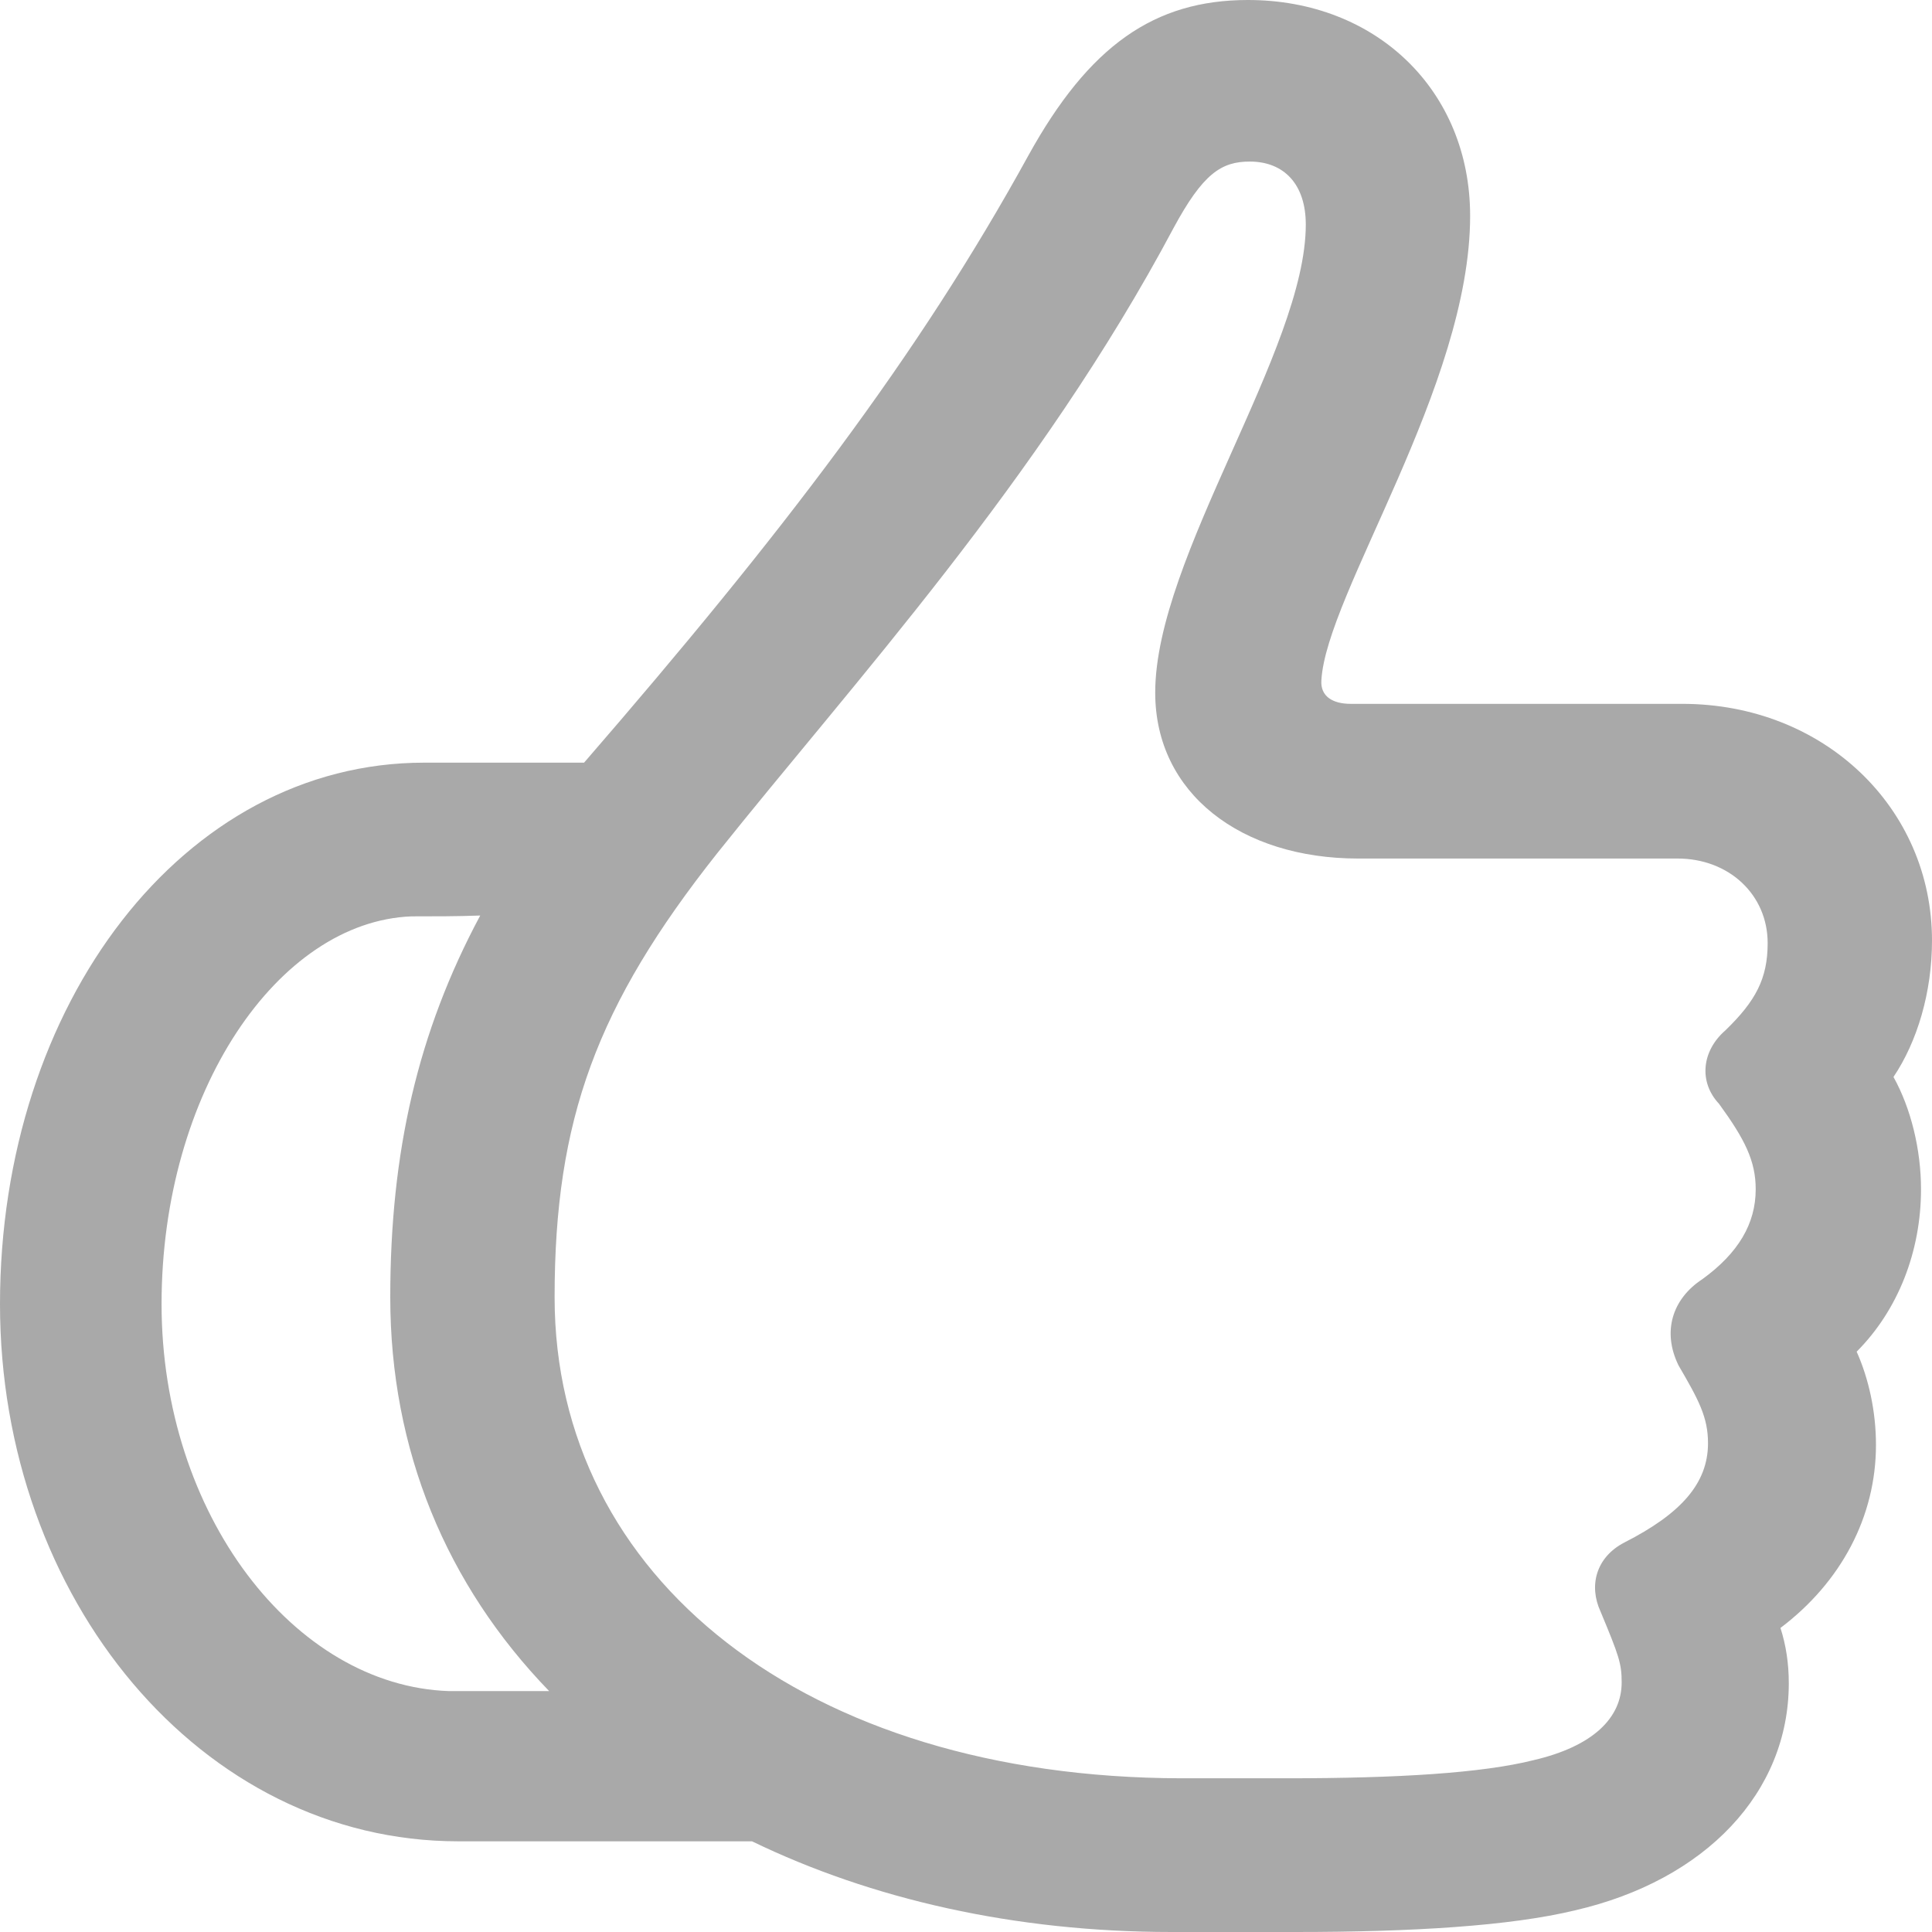 <svg width="16" height="16" viewBox="0 0 16 16" fill="none" xmlns="http://www.w3.org/2000/svg">
<path d="M0 10.8C0 8.311 1.521 6.316 3.513 6.316H4.837C6.479 4.42 7.605 2.947 8.517 1.287C9.019 0.379 9.559 0 10.335 0C11.399 0 12.175 0.751 12.175 1.788C12.175 3.197 10.981 4.921 10.943 5.636C10.935 5.765 11.034 5.829 11.186 5.829H13.932C15.103 5.829 16 6.688 16 7.789C16 8.218 15.878 8.626 15.681 8.919C15.825 9.177 15.909 9.52 15.909 9.849C15.909 10.364 15.719 10.85 15.376 11.194C15.475 11.415 15.536 11.687 15.536 11.966C15.536 12.56 15.247 13.103 14.745 13.482C14.791 13.625 14.814 13.776 14.814 13.94C14.814 14.841 14.129 15.571 13.042 15.821C12.509 15.95 11.696 16 10.73 16H9.703C8.403 16 7.217 15.728 6.228 15.249H3.795C1.665 15.249 0 13.239 0 10.8ZM4.593 10.743C4.593 13.068 6.669 14.72 9.779 14.727H10.662C11.574 14.727 12.274 14.684 12.7 14.577C13.194 14.462 13.43 14.226 13.43 13.933C13.43 13.776 13.407 13.711 13.255 13.346C13.156 13.132 13.217 12.896 13.453 12.774C13.916 12.538 14.145 12.288 14.145 11.952C14.145 11.737 14.068 11.594 13.901 11.308C13.764 11.029 13.848 10.757 14.099 10.593C14.395 10.378 14.54 10.135 14.54 9.849C14.54 9.613 14.449 9.434 14.236 9.141C14.068 8.962 14.091 8.705 14.289 8.533C14.54 8.29 14.639 8.104 14.639 7.81C14.639 7.41 14.319 7.11 13.893 7.11H11.247C10.281 7.11 9.567 6.573 9.567 5.736C9.567 4.613 10.814 2.897 10.814 1.86C10.814 1.523 10.631 1.338 10.35 1.338C10.114 1.338 9.962 1.438 9.719 1.888C8.608 3.977 7.057 5.665 5.939 7.067C4.943 8.325 4.593 9.27 4.593 10.743ZM1.338 10.8C1.338 12.538 2.433 13.962 3.719 14.005C4 14.005 4.274 14.005 4.548 14.005C3.696 13.125 3.232 12.009 3.232 10.743C3.232 9.541 3.46 8.547 3.977 7.582C3.787 7.589 3.597 7.589 3.407 7.589C2.304 7.632 1.338 9.041 1.338 10.8Z" fill="#A9A9A9"/>
</svg>
